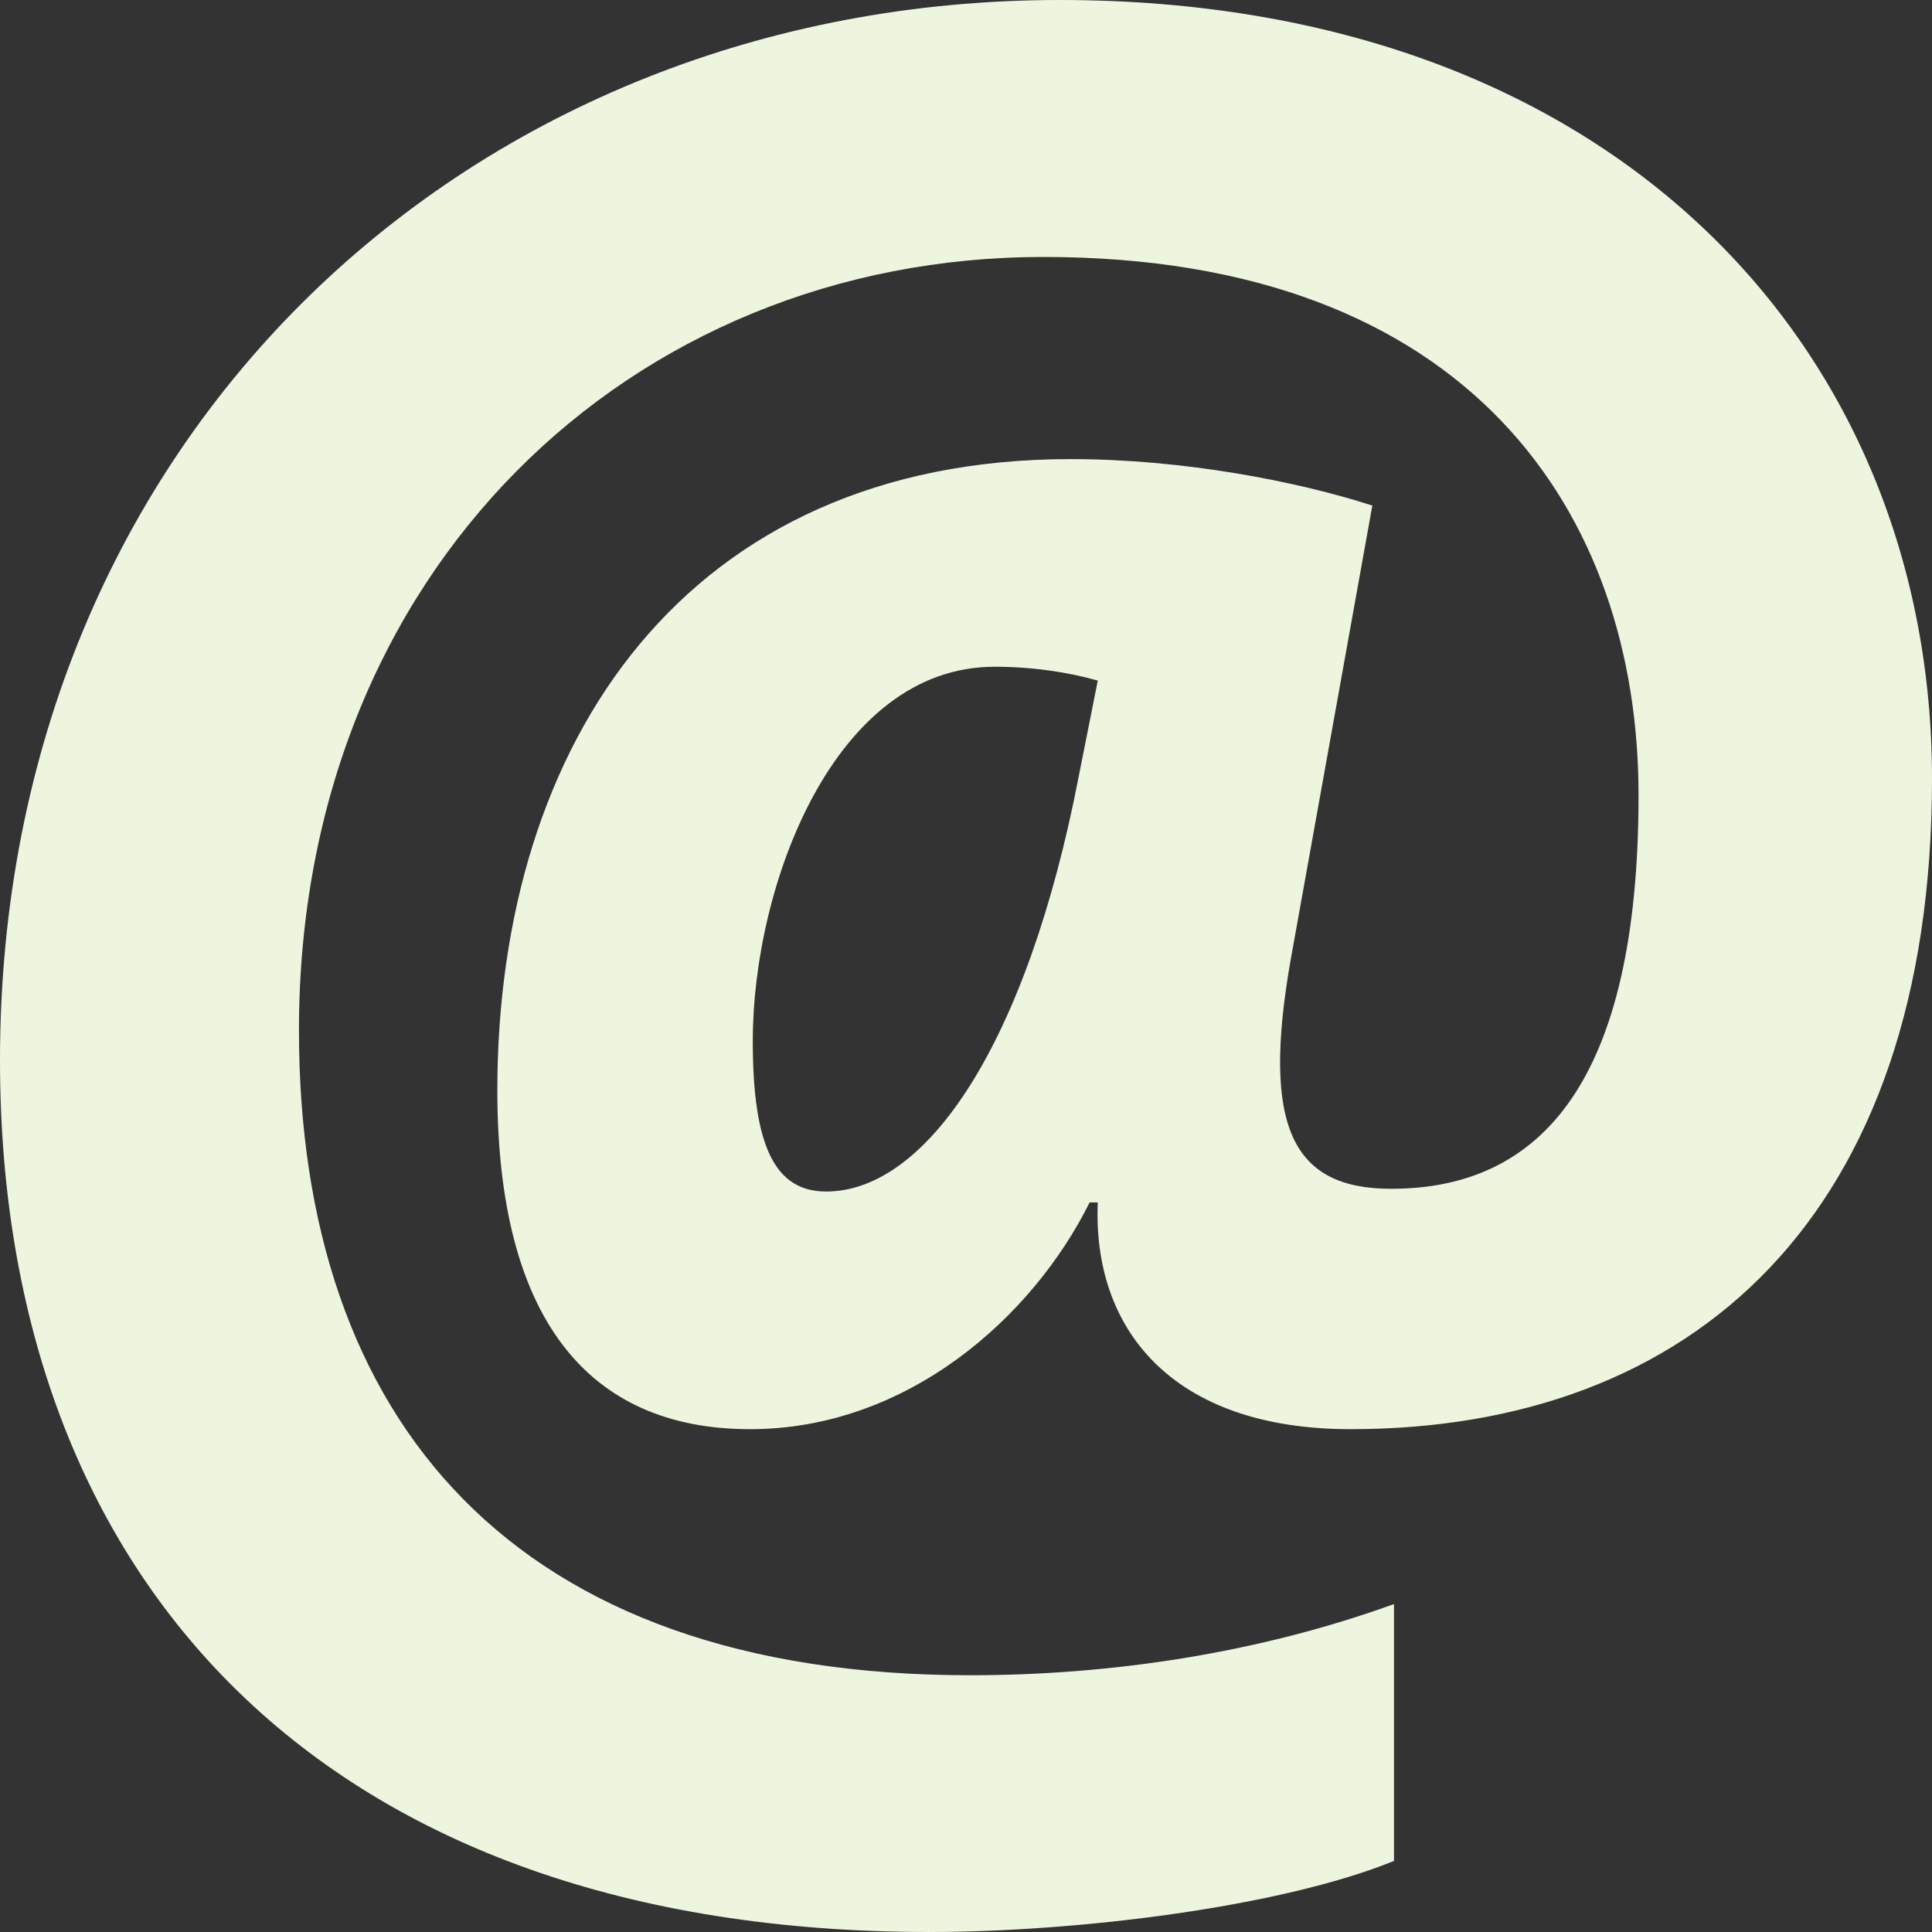 <svg xmlns="http://www.w3.org/2000/svg" viewBox="0 0 19 19"><rect x="0" y="0" width="19" height="19" fill="#333333" stroke="none"/><style>.s{fill:#eef5df}</style><path class="s" d="M13.282 14.055c-1.765 0-2.539-0.994-2.486-2.23h-0.08c-0.561 1.128-1.791 2.23-3.34 2.23 -1.603 0-2.485-1.103-2.485-3.332 0-3.413 1.844-6.208 5.639-6.208 1.095 0 2.218 0.215 2.966 0.457l-0.802 4.461c-0.294 1.666 0.026 2.258 0.988 2.258 1.469 0 2.432-1.048 2.432-3.871 0-2.768-1.657-5.293-5.853-5.293 -4.062 0-7.321 3.09-7.321 7.604 0 3.843 2.11 6.344 6.6 6.344 1.389 0 2.833-0.217 4.169-0.7v2.526C12.586 18.758 10.583 19 9.139 19 3.207 19 0 15.561 0 10.427 0 4.272 4.65 0 10.422 0 15.874 0 19 3.44 19 7.659 19 11.96 16.647 14.055 13.282 14.055zM9.781 6.557c-1.577 0-2.378 2.15-2.378 3.682 0 1.021 0.213 1.479 0.721 1.479 0.989 0 1.977-1.451 2.485-4.085l0.187-0.94C10.502 6.61 10.155 6.557 9.781 6.557z"/></svg>